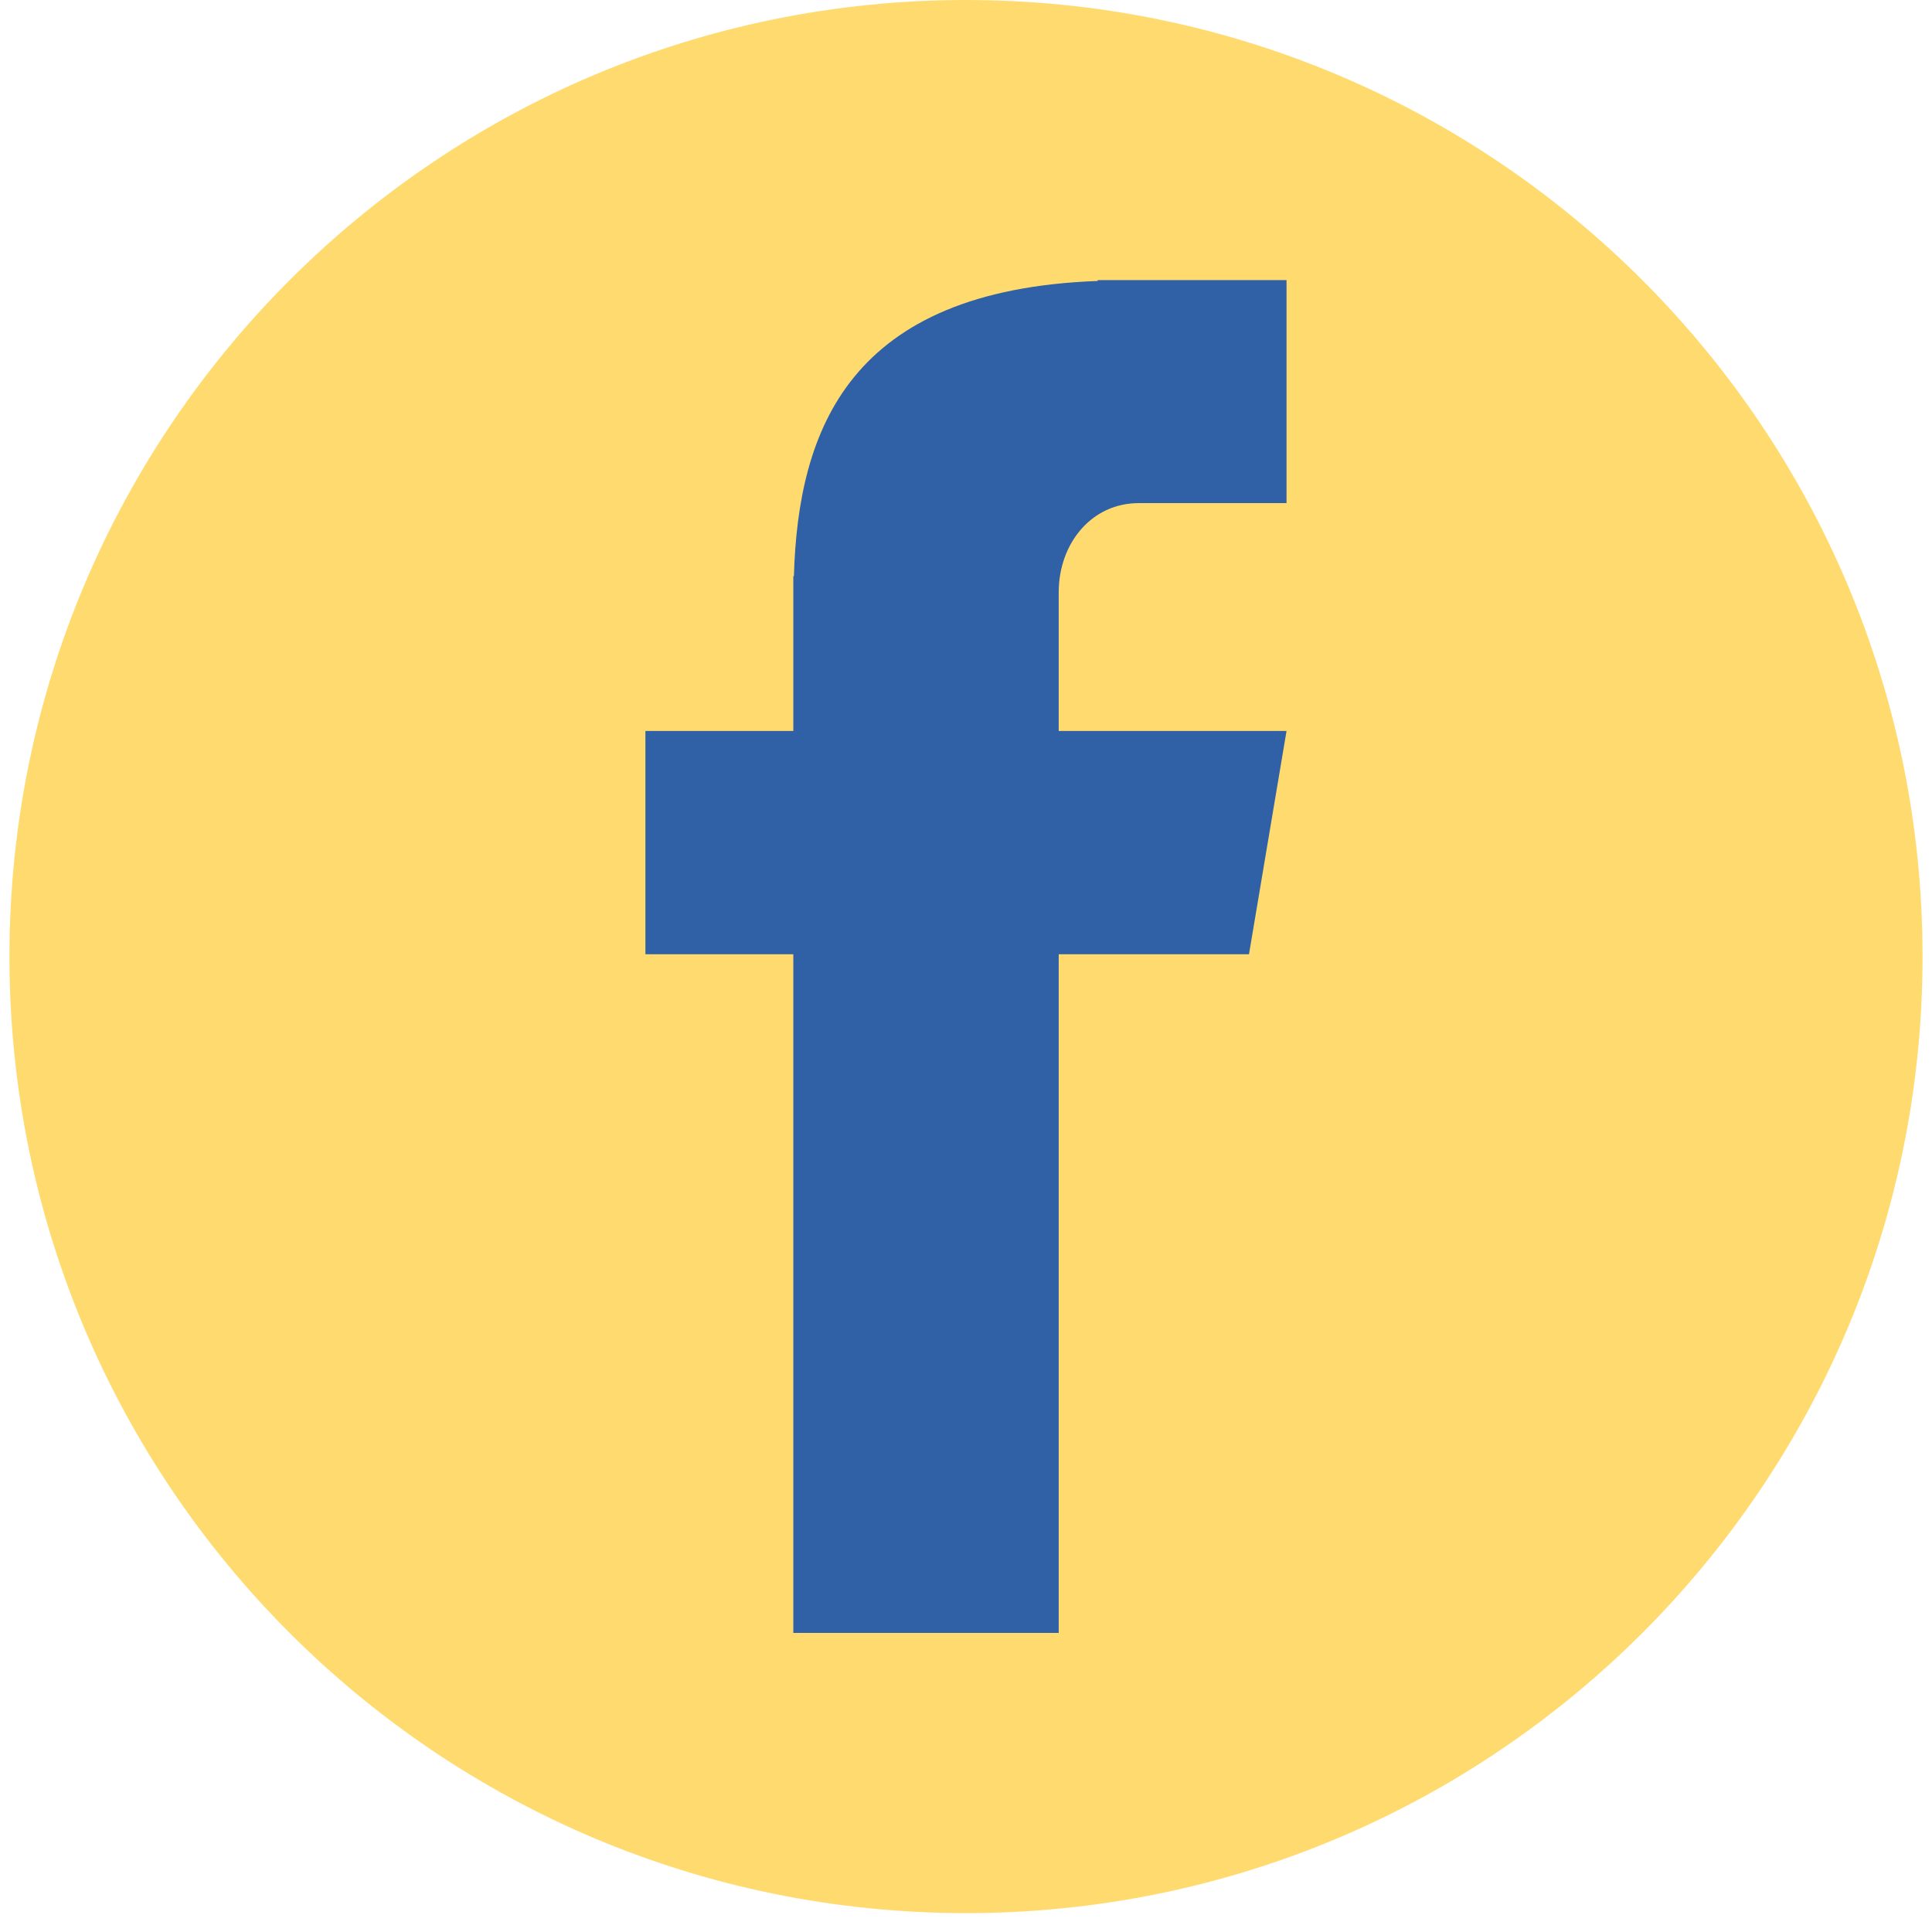 <svg xmlns="http://www.w3.org/2000/svg" xmlns:xlink="http://www.w3.org/1999/xlink" width="1080" zoomAndPan="magnify" viewBox="0 0 810 817.92" height="1080" preserveAspectRatio="xMidYMid meet" version="1.2"><defs><clipPath id="c4cd9a45f4"><path d="M 0.039 0 L 809.961 0 L 809.961 809.922 L 0.039 809.922 Z M 0.039 0 "/></clipPath><clipPath id="48fe2208db"><path d="M 405 0 C 181.348 0 0.039 181.309 0.039 404.961 C 0.039 628.613 181.348 809.922 405 809.922 C 628.652 809.922 809.961 628.613 809.961 404.961 C 809.961 181.309 628.652 0 405 0 Z M 405 0 "/></clipPath><clipPath id="df83708f48"><path d="M 269.277 118 L 540.754 118 L 540.754 692 L 269.277 692 Z M 269.277 118 "/></clipPath></defs><g id="f22f871484"><g clip-rule="nonzero" clip-path="url(#c4cd9a45f4)"><g clip-rule="nonzero" clip-path="url(#48fe2208db)"><path style=" stroke:none;fill-rule:nonzero;fill:#ffdb6f;fill-opacity:1;" d="M 0.039 0 L 809.961 0 L 809.961 809.922 L 0.039 809.922 Z M 0.039 0 "/></g></g><g clip-rule="nonzero" clip-path="url(#df83708f48)"><path style=" stroke:none;fill-rule:nonzero;fill:#3060a5;fill-opacity:1;" d="M 478.082 212.996 L 540.699 212.996 L 540.699 118.59 L 460.742 118.59 L 460.742 118.949 C 355.617 122.805 333.945 181.688 332.137 243.945 L 331.895 243.945 L 331.895 309.449 L 269.277 309.449 L 269.277 403.98 L 331.895 403.98 L 331.895 691.297 L 444.246 691.297 L 444.246 403.98 L 524.805 403.98 L 540.699 309.449 L 444.246 309.449 L 444.246 250.809 C 444.246 229.977 458.215 212.996 478.082 212.996 Z M 478.082 212.996 "/></g></g></svg>